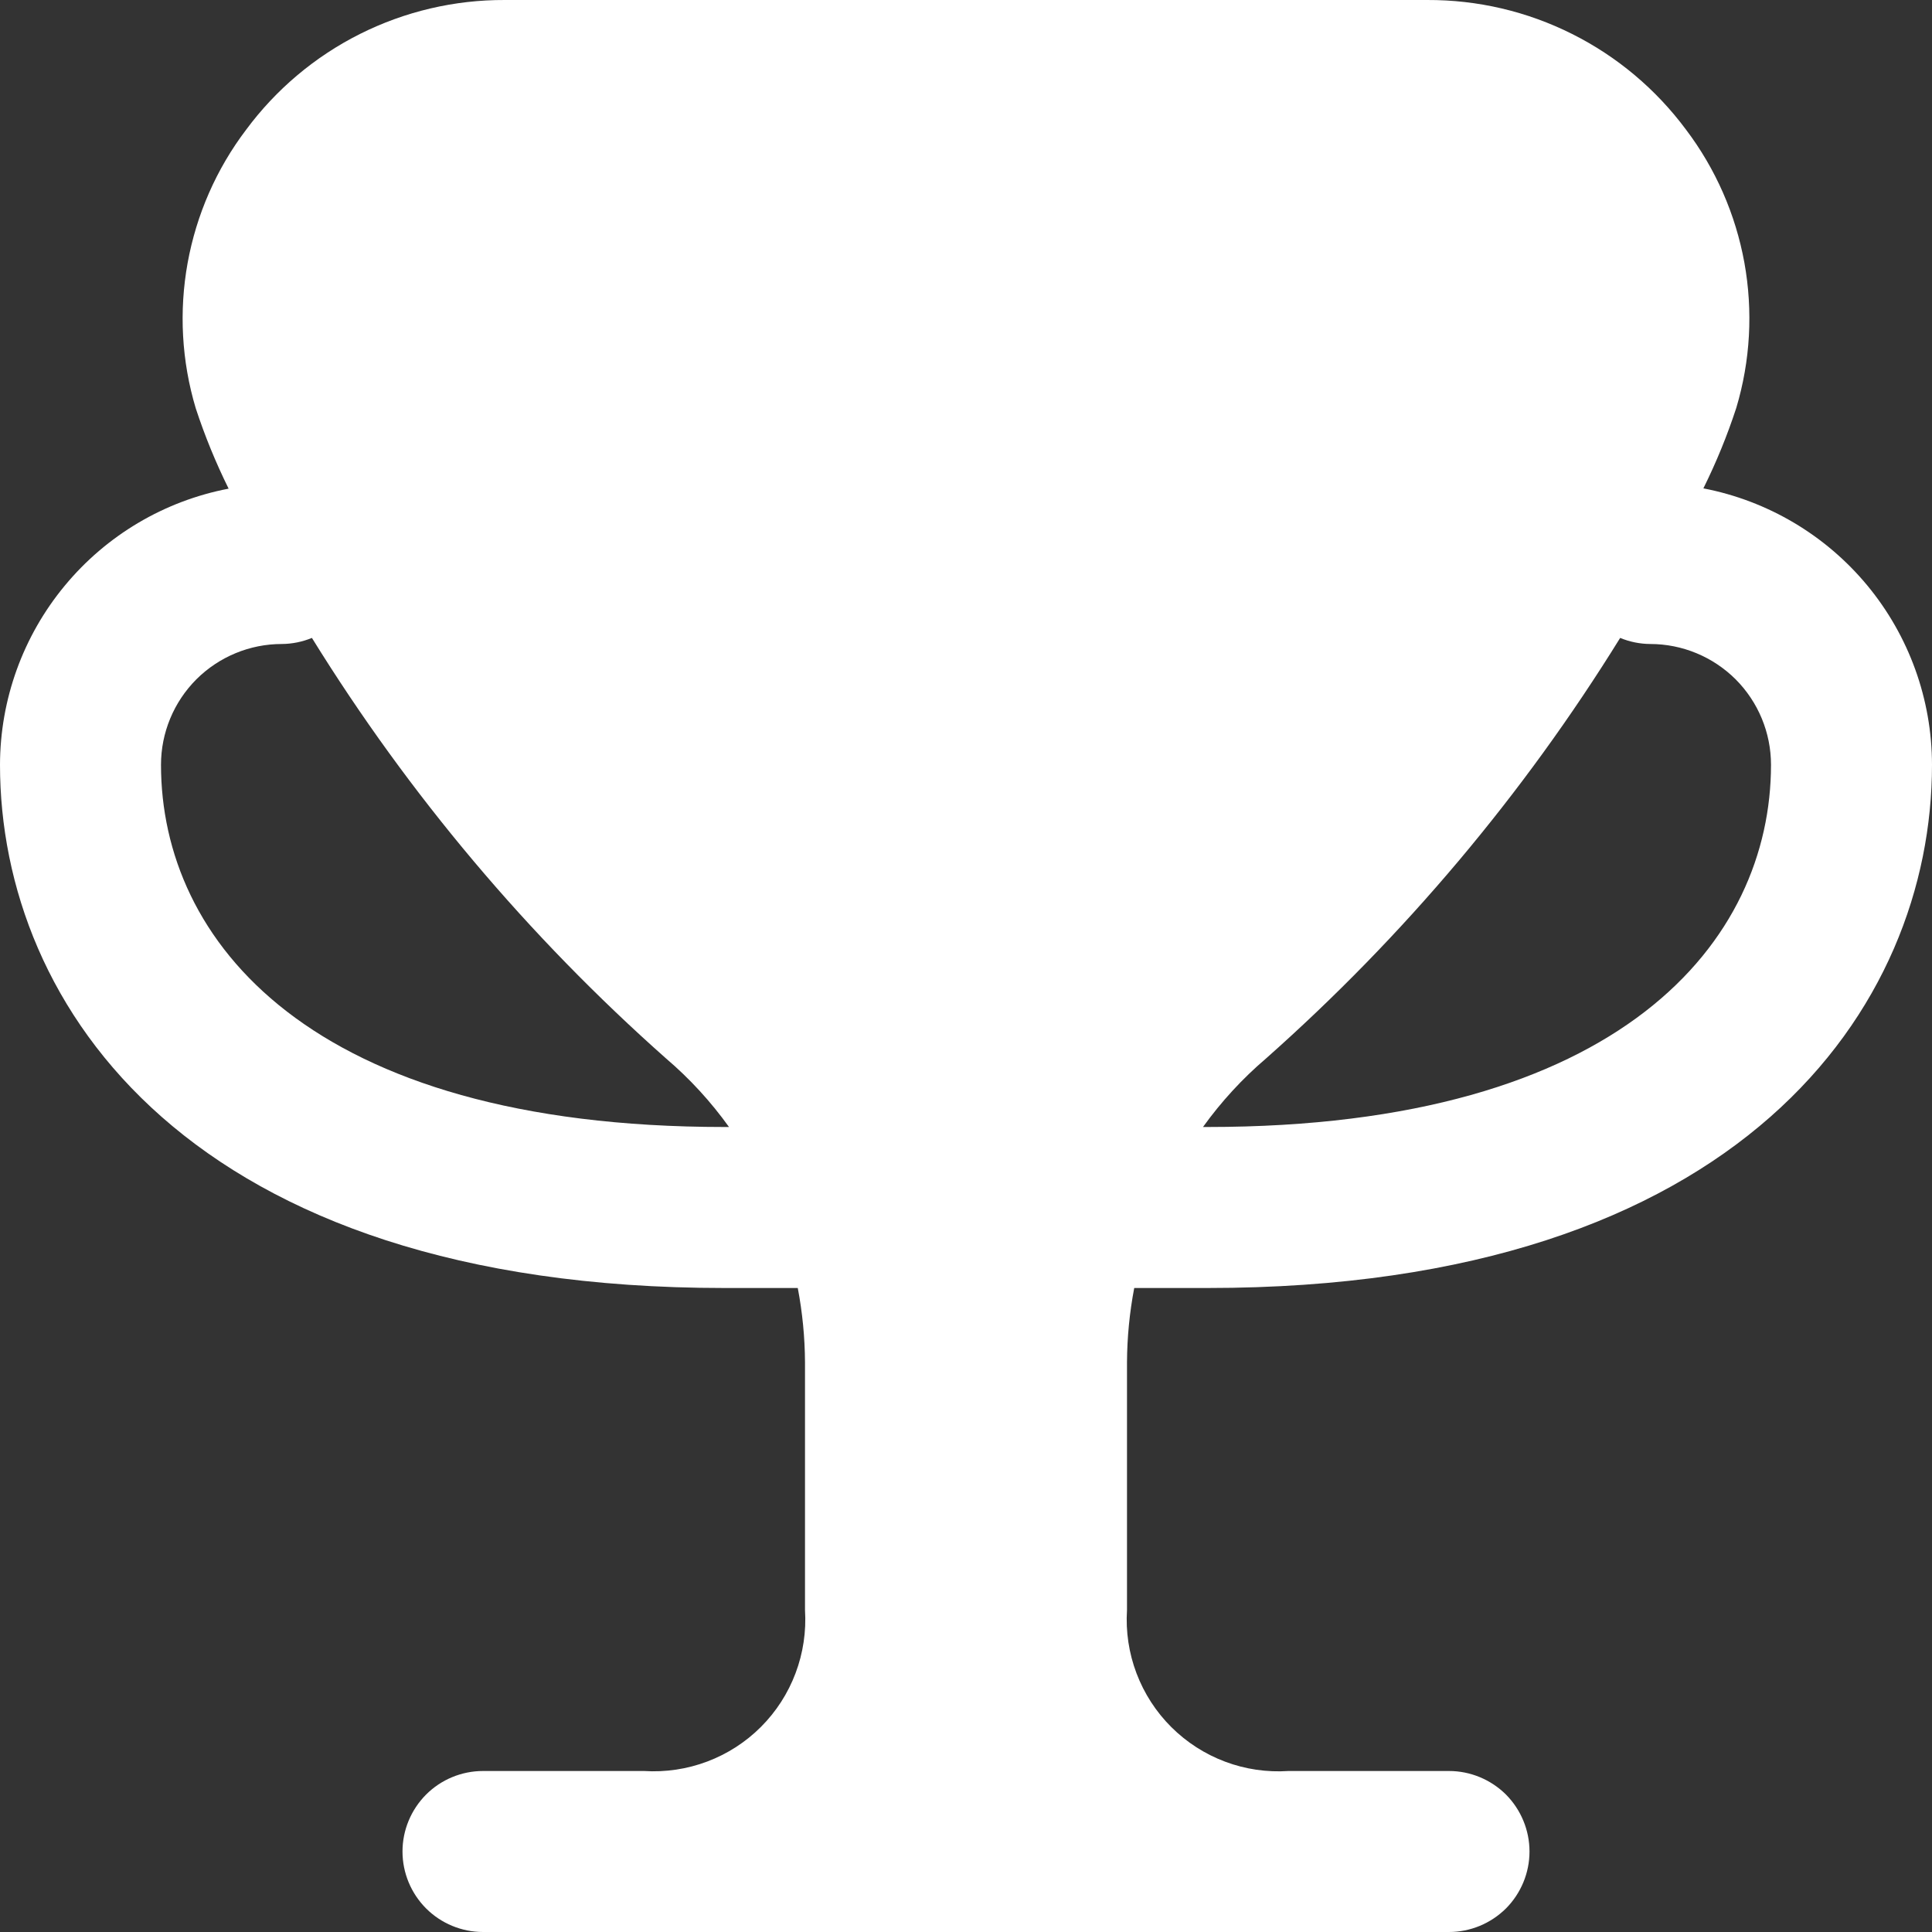 <svg width="27" height="27" viewBox="0 0 27 27" fill="none" xmlns="http://www.w3.org/2000/svg">
<rect x="0" y="0" width="27" height="27" fill="#333333" stroke="none"/>
<path d="M15.851 18H16.875C24.348 18 27 14.062 27 10.688C26.999 9.773 26.679 8.887 26.096 8.182C25.513 7.478 24.703 6.998 23.805 6.825C23.985 6.462 24.139 6.086 24.265 5.7C24.462 5.042 24.5 4.347 24.378 3.671C24.255 2.995 23.976 2.358 23.561 1.81C23.142 1.246 22.597 0.788 21.969 0.474C21.341 0.159 20.648 -0.003 19.945 4.47712e-05H7.055C6.352 -0.003 5.659 0.16 5.03 0.475C4.402 0.79 3.857 1.249 3.439 1.814C3.024 2.361 2.745 2.999 2.622 3.675C2.5 4.35 2.538 5.046 2.735 5.704C2.861 6.089 3.015 6.465 3.195 6.829C2.297 7.001 1.488 7.48 0.905 8.185C0.322 8.889 0.002 9.773 0 10.688C0 14.062 2.652 18 10.125 18H11.149C11.214 18.342 11.248 18.688 11.25 19.036V22.5C11.269 22.8 11.224 23.102 11.118 23.383C11.012 23.665 10.847 23.921 10.634 24.134C10.421 24.347 10.165 24.512 9.883 24.618C9.602 24.724 9.3 24.769 9 24.75H6.75C6.452 24.75 6.165 24.869 5.955 25.079C5.744 25.291 5.625 25.577 5.625 25.875C5.625 26.173 5.744 26.46 5.955 26.671C6.165 26.881 6.452 27 6.75 27H20.25C20.548 27 20.834 26.881 21.046 26.671C21.256 26.46 21.375 26.173 21.375 25.875C21.375 25.577 21.256 25.291 21.046 25.079C20.834 24.869 20.548 24.75 20.25 24.75H18.007C17.706 24.77 17.404 24.726 17.122 24.62C16.839 24.514 16.583 24.349 16.369 24.136C16.155 23.923 15.99 23.667 15.883 23.385C15.776 23.103 15.731 22.801 15.75 22.5V19.035C15.752 18.688 15.786 18.341 15.851 18ZM17.692 14.793C19.619 13.085 21.287 11.105 22.642 8.915C22.775 8.97 22.918 8.999 23.062 9C23.51 9 23.939 9.178 24.256 9.494C24.572 9.811 24.75 10.24 24.75 10.688C24.75 13.136 22.681 15.75 16.875 15.75H16.812C17.066 15.397 17.361 15.075 17.692 14.793ZM10.125 15.75C4.319 15.75 2.25 13.136 2.25 10.688C2.25 10.24 2.428 9.811 2.744 9.494C3.061 9.178 3.49 9 3.938 9C4.082 8.999 4.226 8.97 4.359 8.915C5.714 11.105 7.382 13.085 9.309 14.793C9.64 15.075 9.935 15.397 10.188 15.75H10.125Z" fill="white"/>
</svg>
